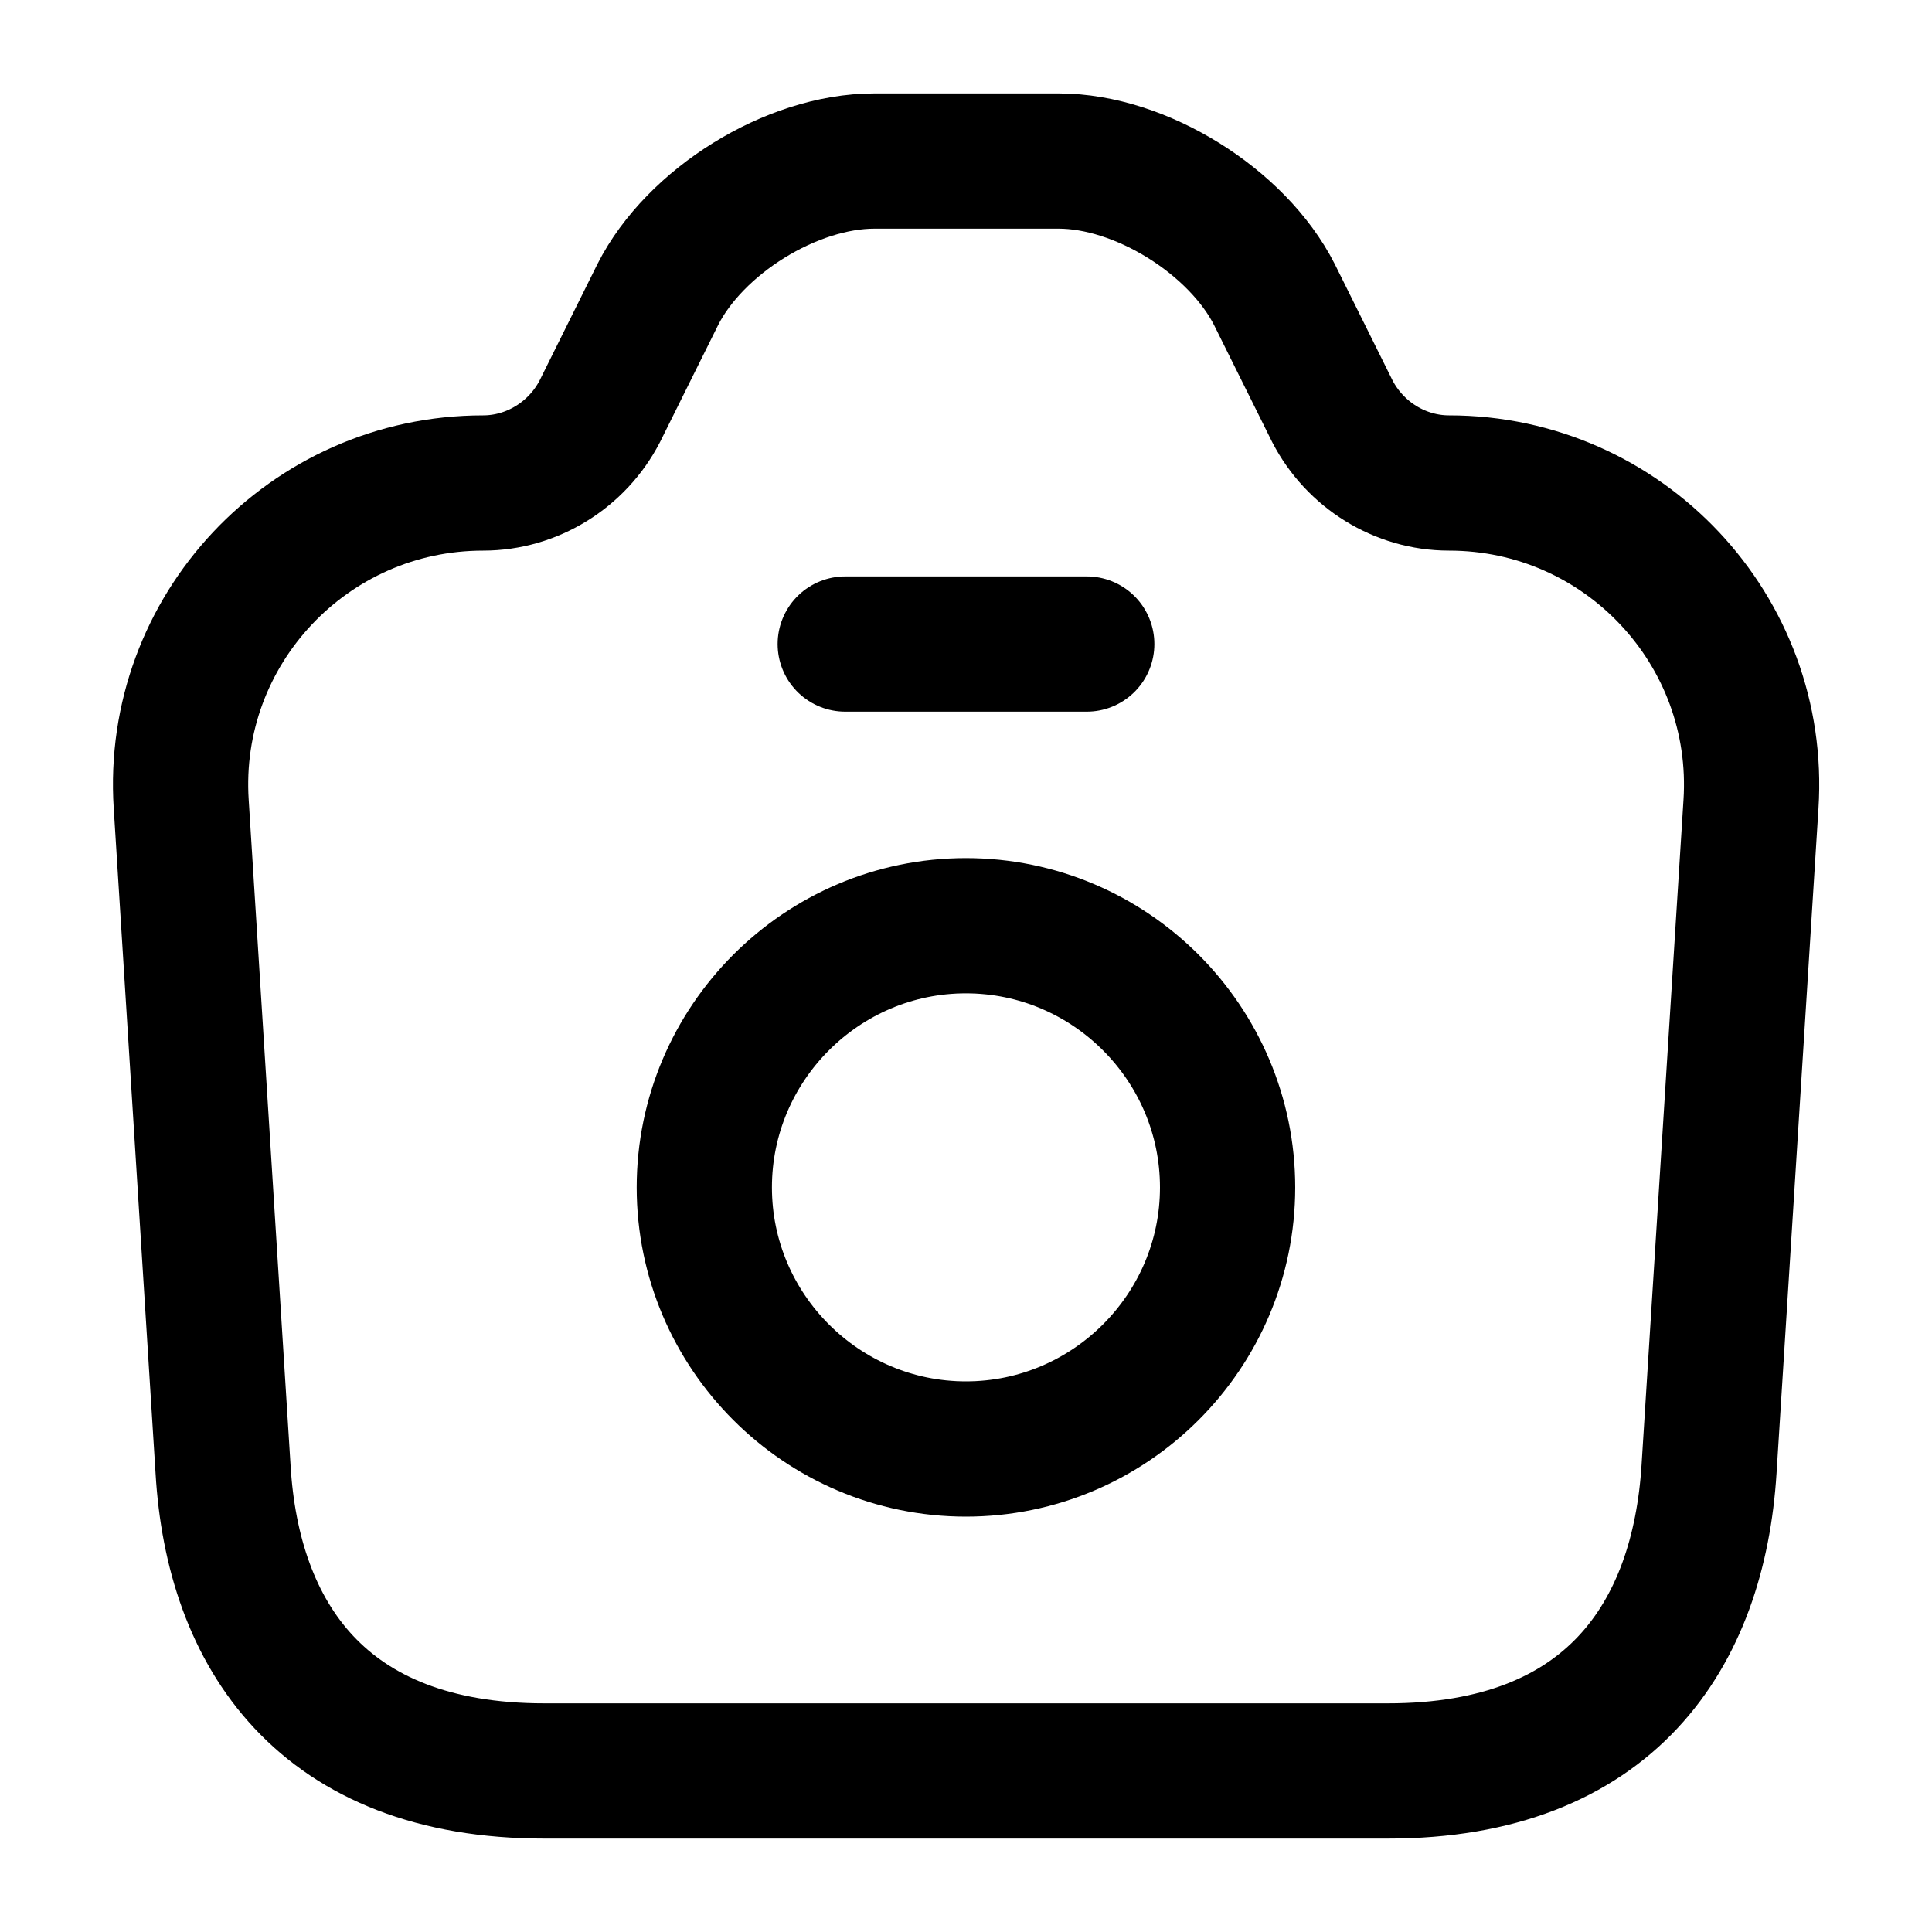 <svg width="20" height="20" viewBox="0 0 20 20" fill="none" xmlns="http://www.w3.org/2000/svg">
<path d="M5.634 18.333H14.367C16.668 18.333 17.584 16.925 17.692 15.208L18.126 8.325C18.242 6.525 16.809 5 15.001 5C14.492 5 14.026 4.708 13.793 4.258L13.193 3.05C12.809 2.292 11.809 1.667 10.959 1.667H9.051C8.192 1.667 7.192 2.292 6.809 3.05L6.209 4.258C5.976 4.708 5.509 5 5.001 5C3.192 5 1.759 6.525 1.876 8.325L2.309 15.208C2.409 16.925 3.334 18.333 5.634 18.333Z" stroke="black" stroke-width="1.4" stroke-linecap="round" stroke-linejoin="round"/>
<path d="M8.75 6.667H11.25" stroke="black" stroke-width="1.4" stroke-linecap="round" stroke-linejoin="round"/>
<path d="M9.999 15C11.491 15 12.708 13.783 12.708 12.292C12.708 10.8 11.491 9.583 9.999 9.583C8.508 9.583 7.291 10.8 7.291 12.292C7.291 13.783 8.508 15 9.999 15Z" stroke="black" stroke-width="1.4" stroke-linecap="round" stroke-linejoin="round"/>
</svg>
